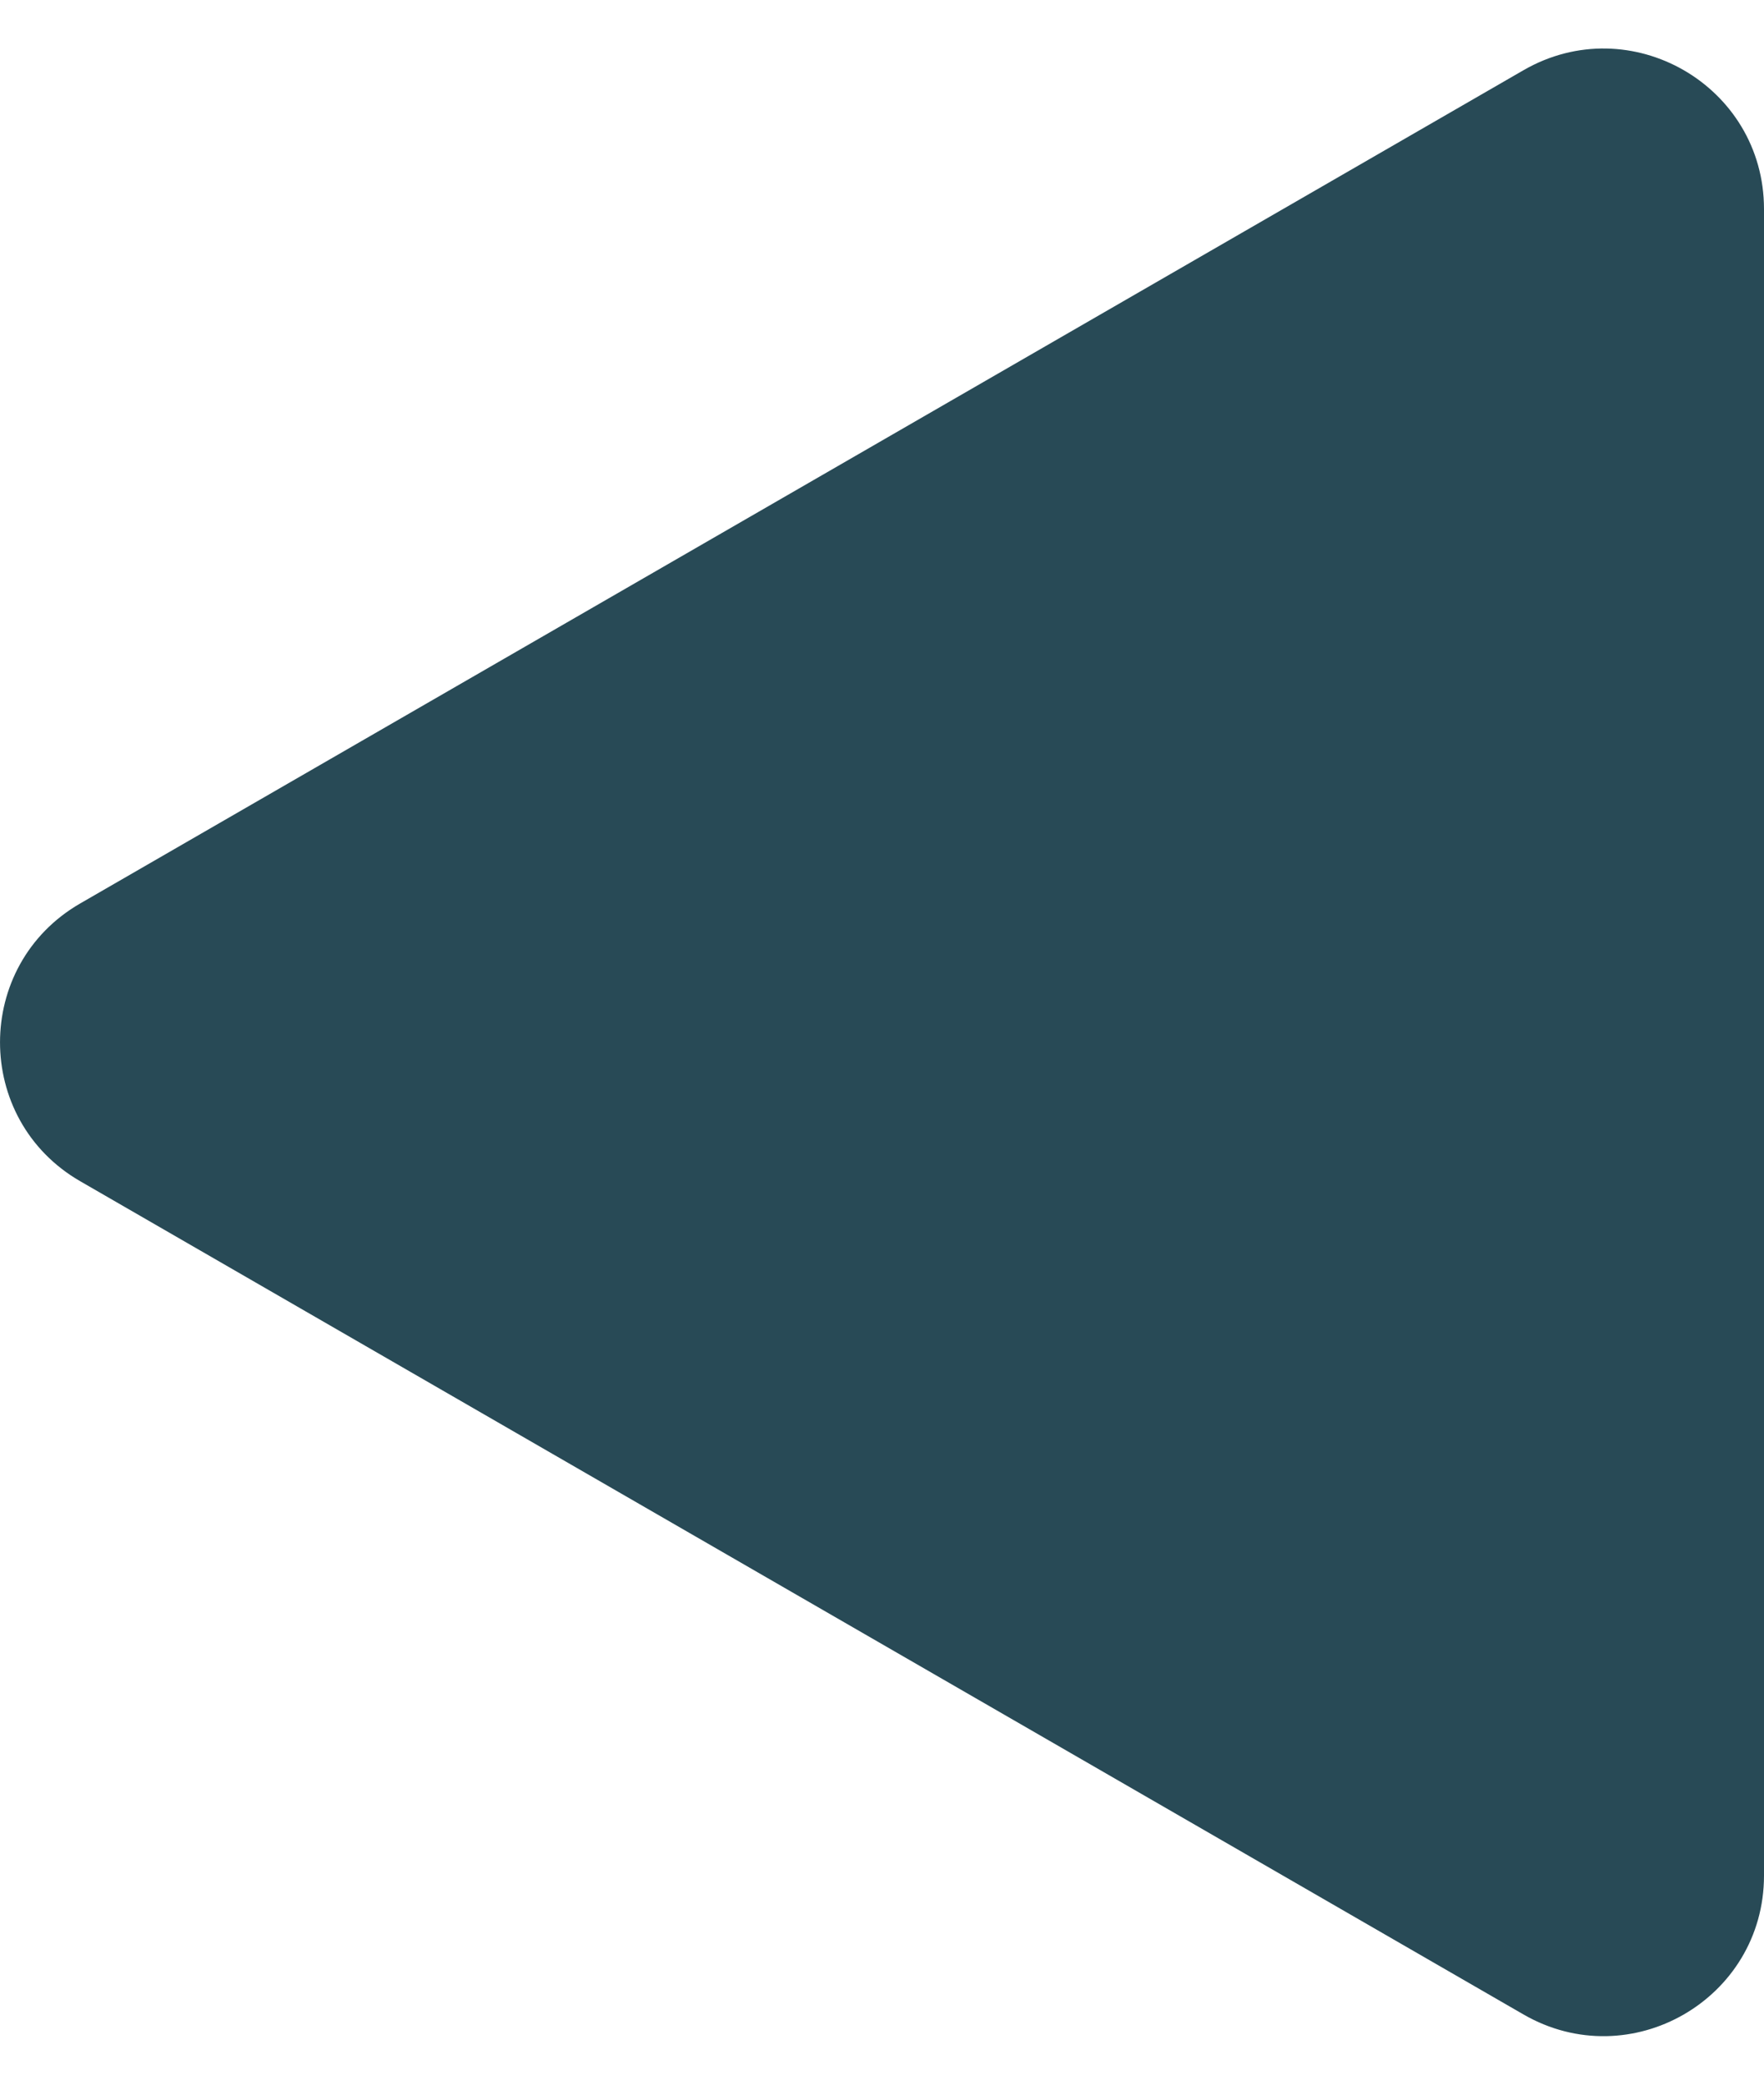 <svg width="22" height="26" viewBox="0 0 22 26" fill="none" xmlns="http://www.w3.org/2000/svg">
<path d="M1 14.732C-0.333 13.962 -0.333 12.038 1 11.268L19 0.876C20.333 0.106 22 1.068 22 2.608L22 23.392C22 24.932 20.333 25.894 19 25.124L1 14.732Z" fill="#284A56"/>
</svg>
